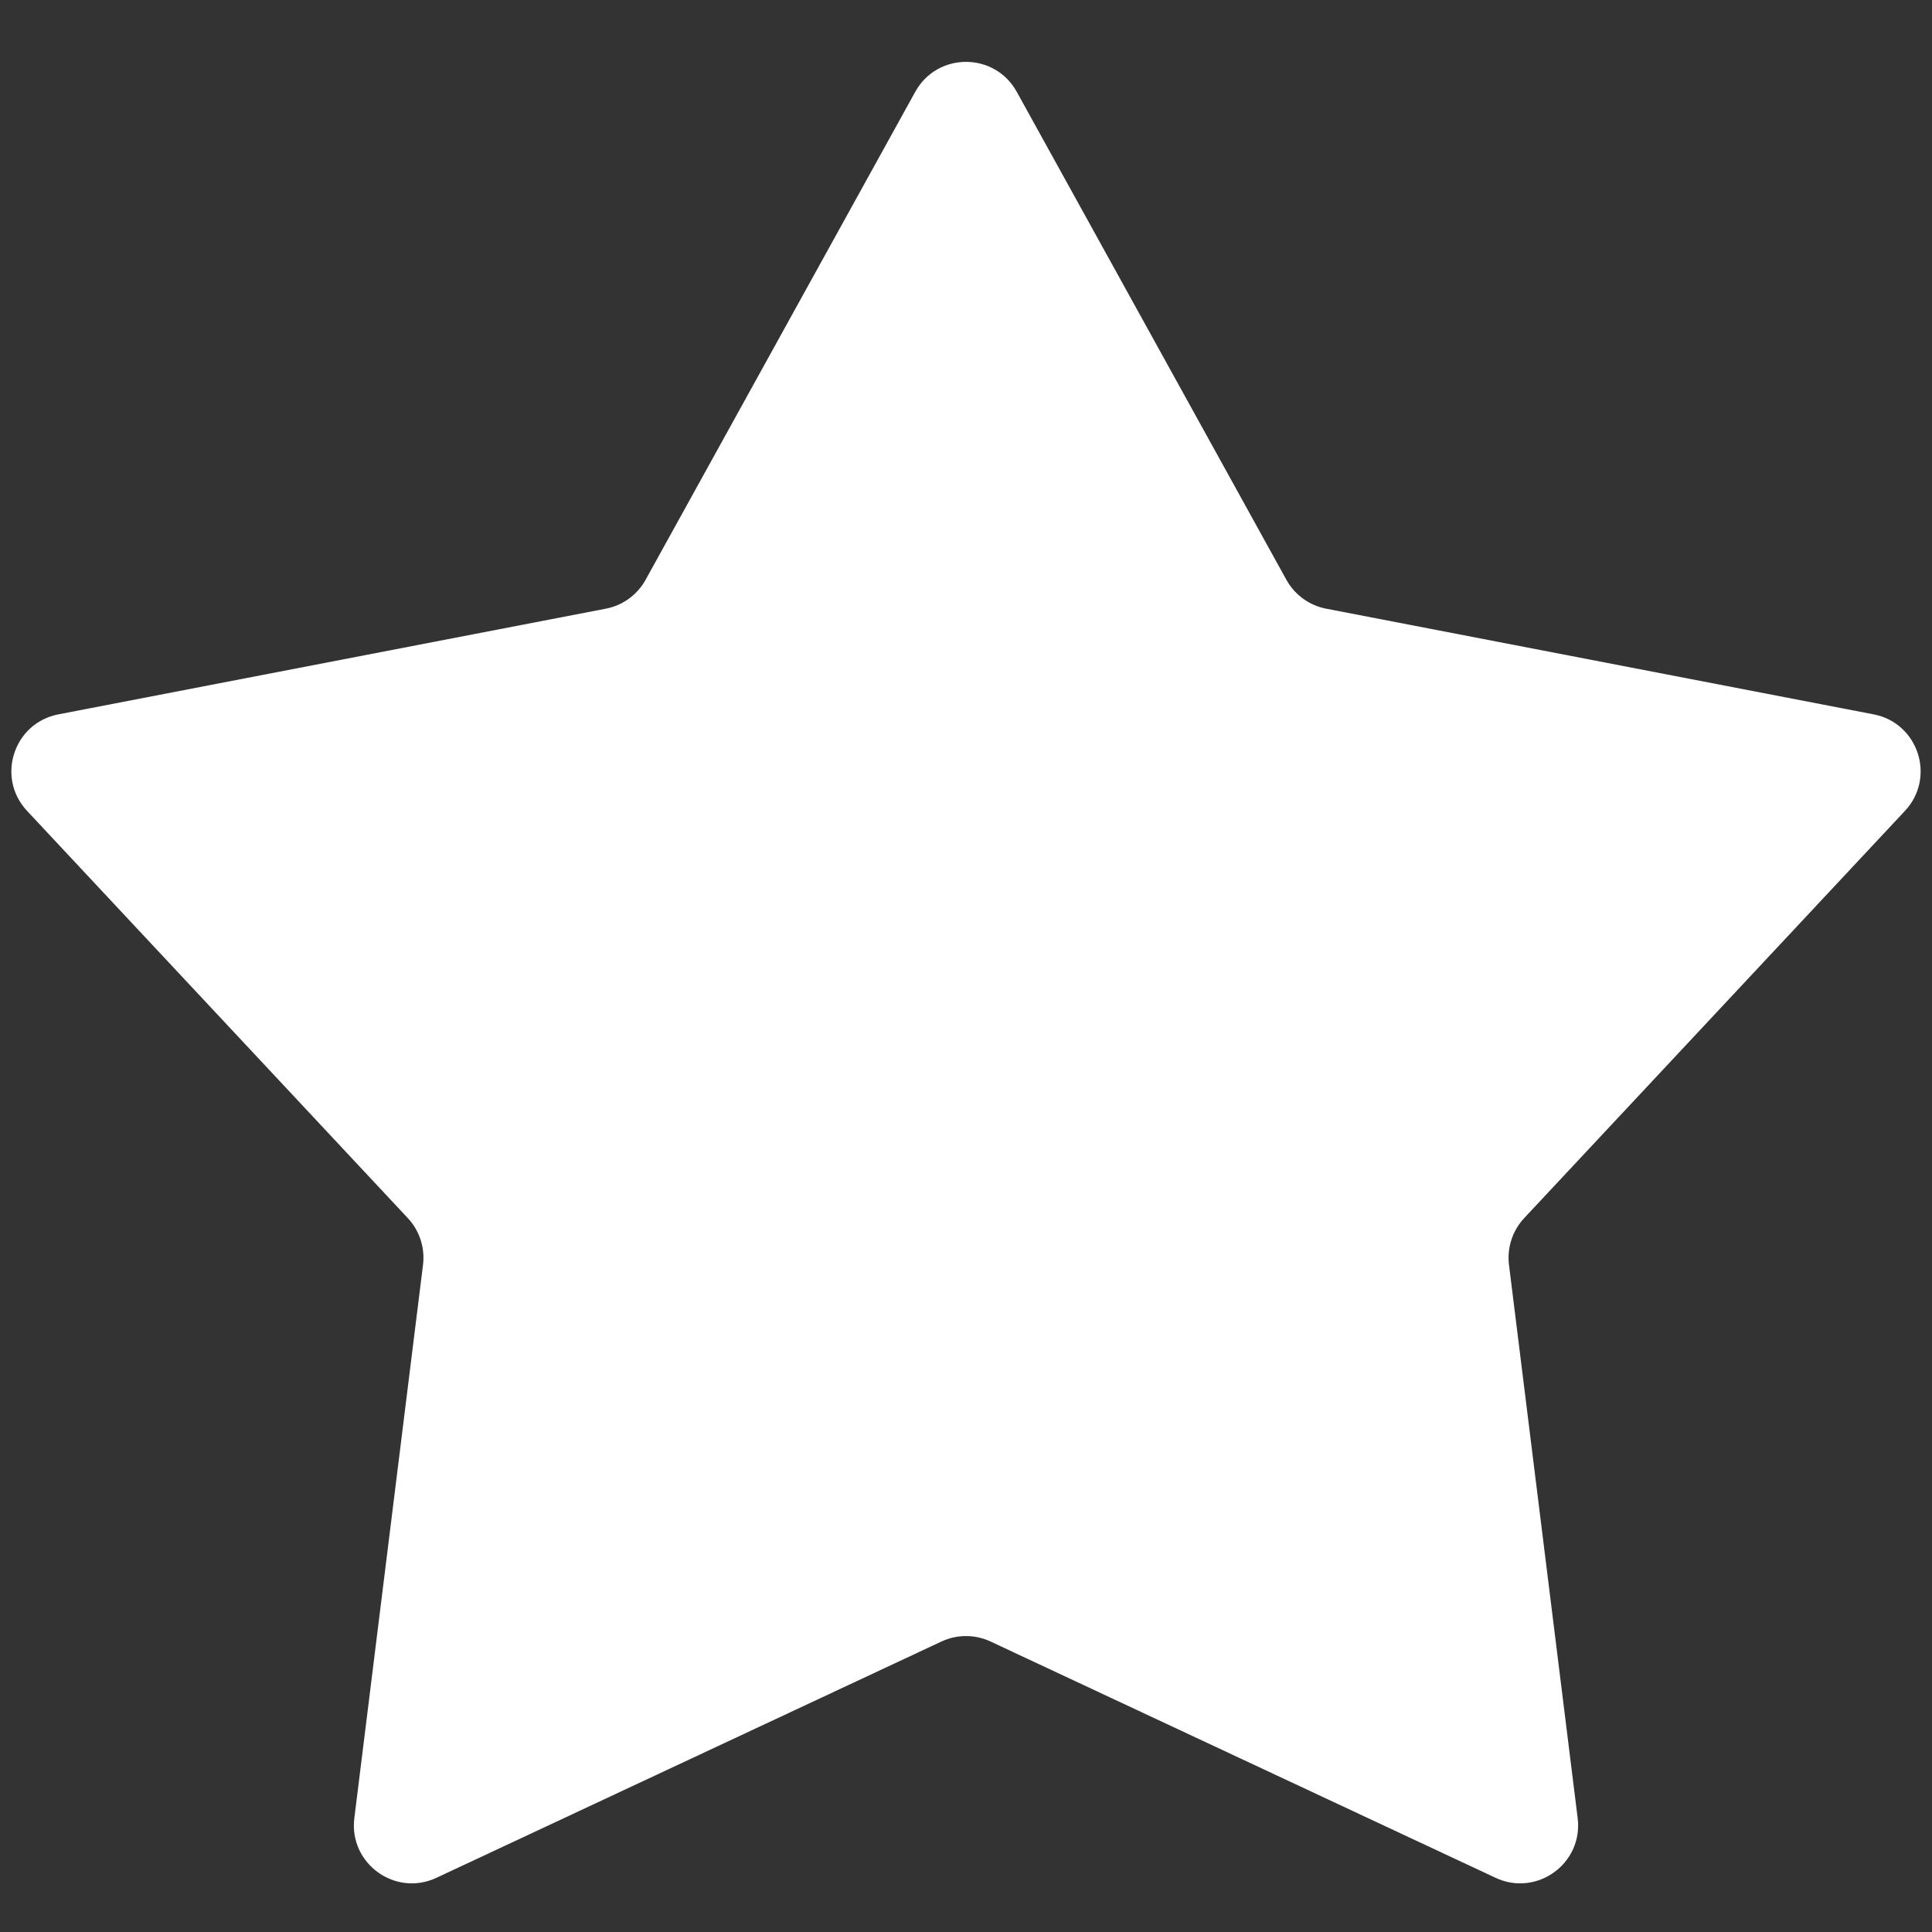 <svg width="100" height="100" viewBox="0 0 100 100" fill="none" xmlns="http://www.w3.org/2000/svg">
<rect x="0" y="0" width="100" height="100" fill="#333333" stroke="none"/>
<g clip-path="url(#clip0_302_65)">
<path d="M47.374 4.751C48.516 2.686 51.484 2.686 52.626 4.751L66.584 30.011C67.015 30.789 67.768 31.337 68.641 31.505L96.978 36.975C99.295 37.422 100.212 40.246 98.601 41.97L78.891 63.05C78.284 63.7 77.996 64.586 78.105 65.469L81.66 94.109C81.95 96.45 79.548 98.195 77.411 97.195L51.271 84.965C50.466 84.588 49.534 84.588 48.729 84.965L22.589 97.195C20.452 98.195 18.05 96.45 18.34 94.109L21.895 65.469C22.004 64.586 21.716 63.7 21.109 63.05L1.399 41.97C-0.212 40.246 0.705 37.422 3.022 36.975L31.358 31.505C32.232 31.337 32.985 30.789 33.416 30.011L47.374 4.751Z" fill="white"/>
</g>
<defs>
<clipPath id="clip0_302_65">
<rect width="100" height="100" fill="white"/>
</clipPath>
</defs>
</svg>
